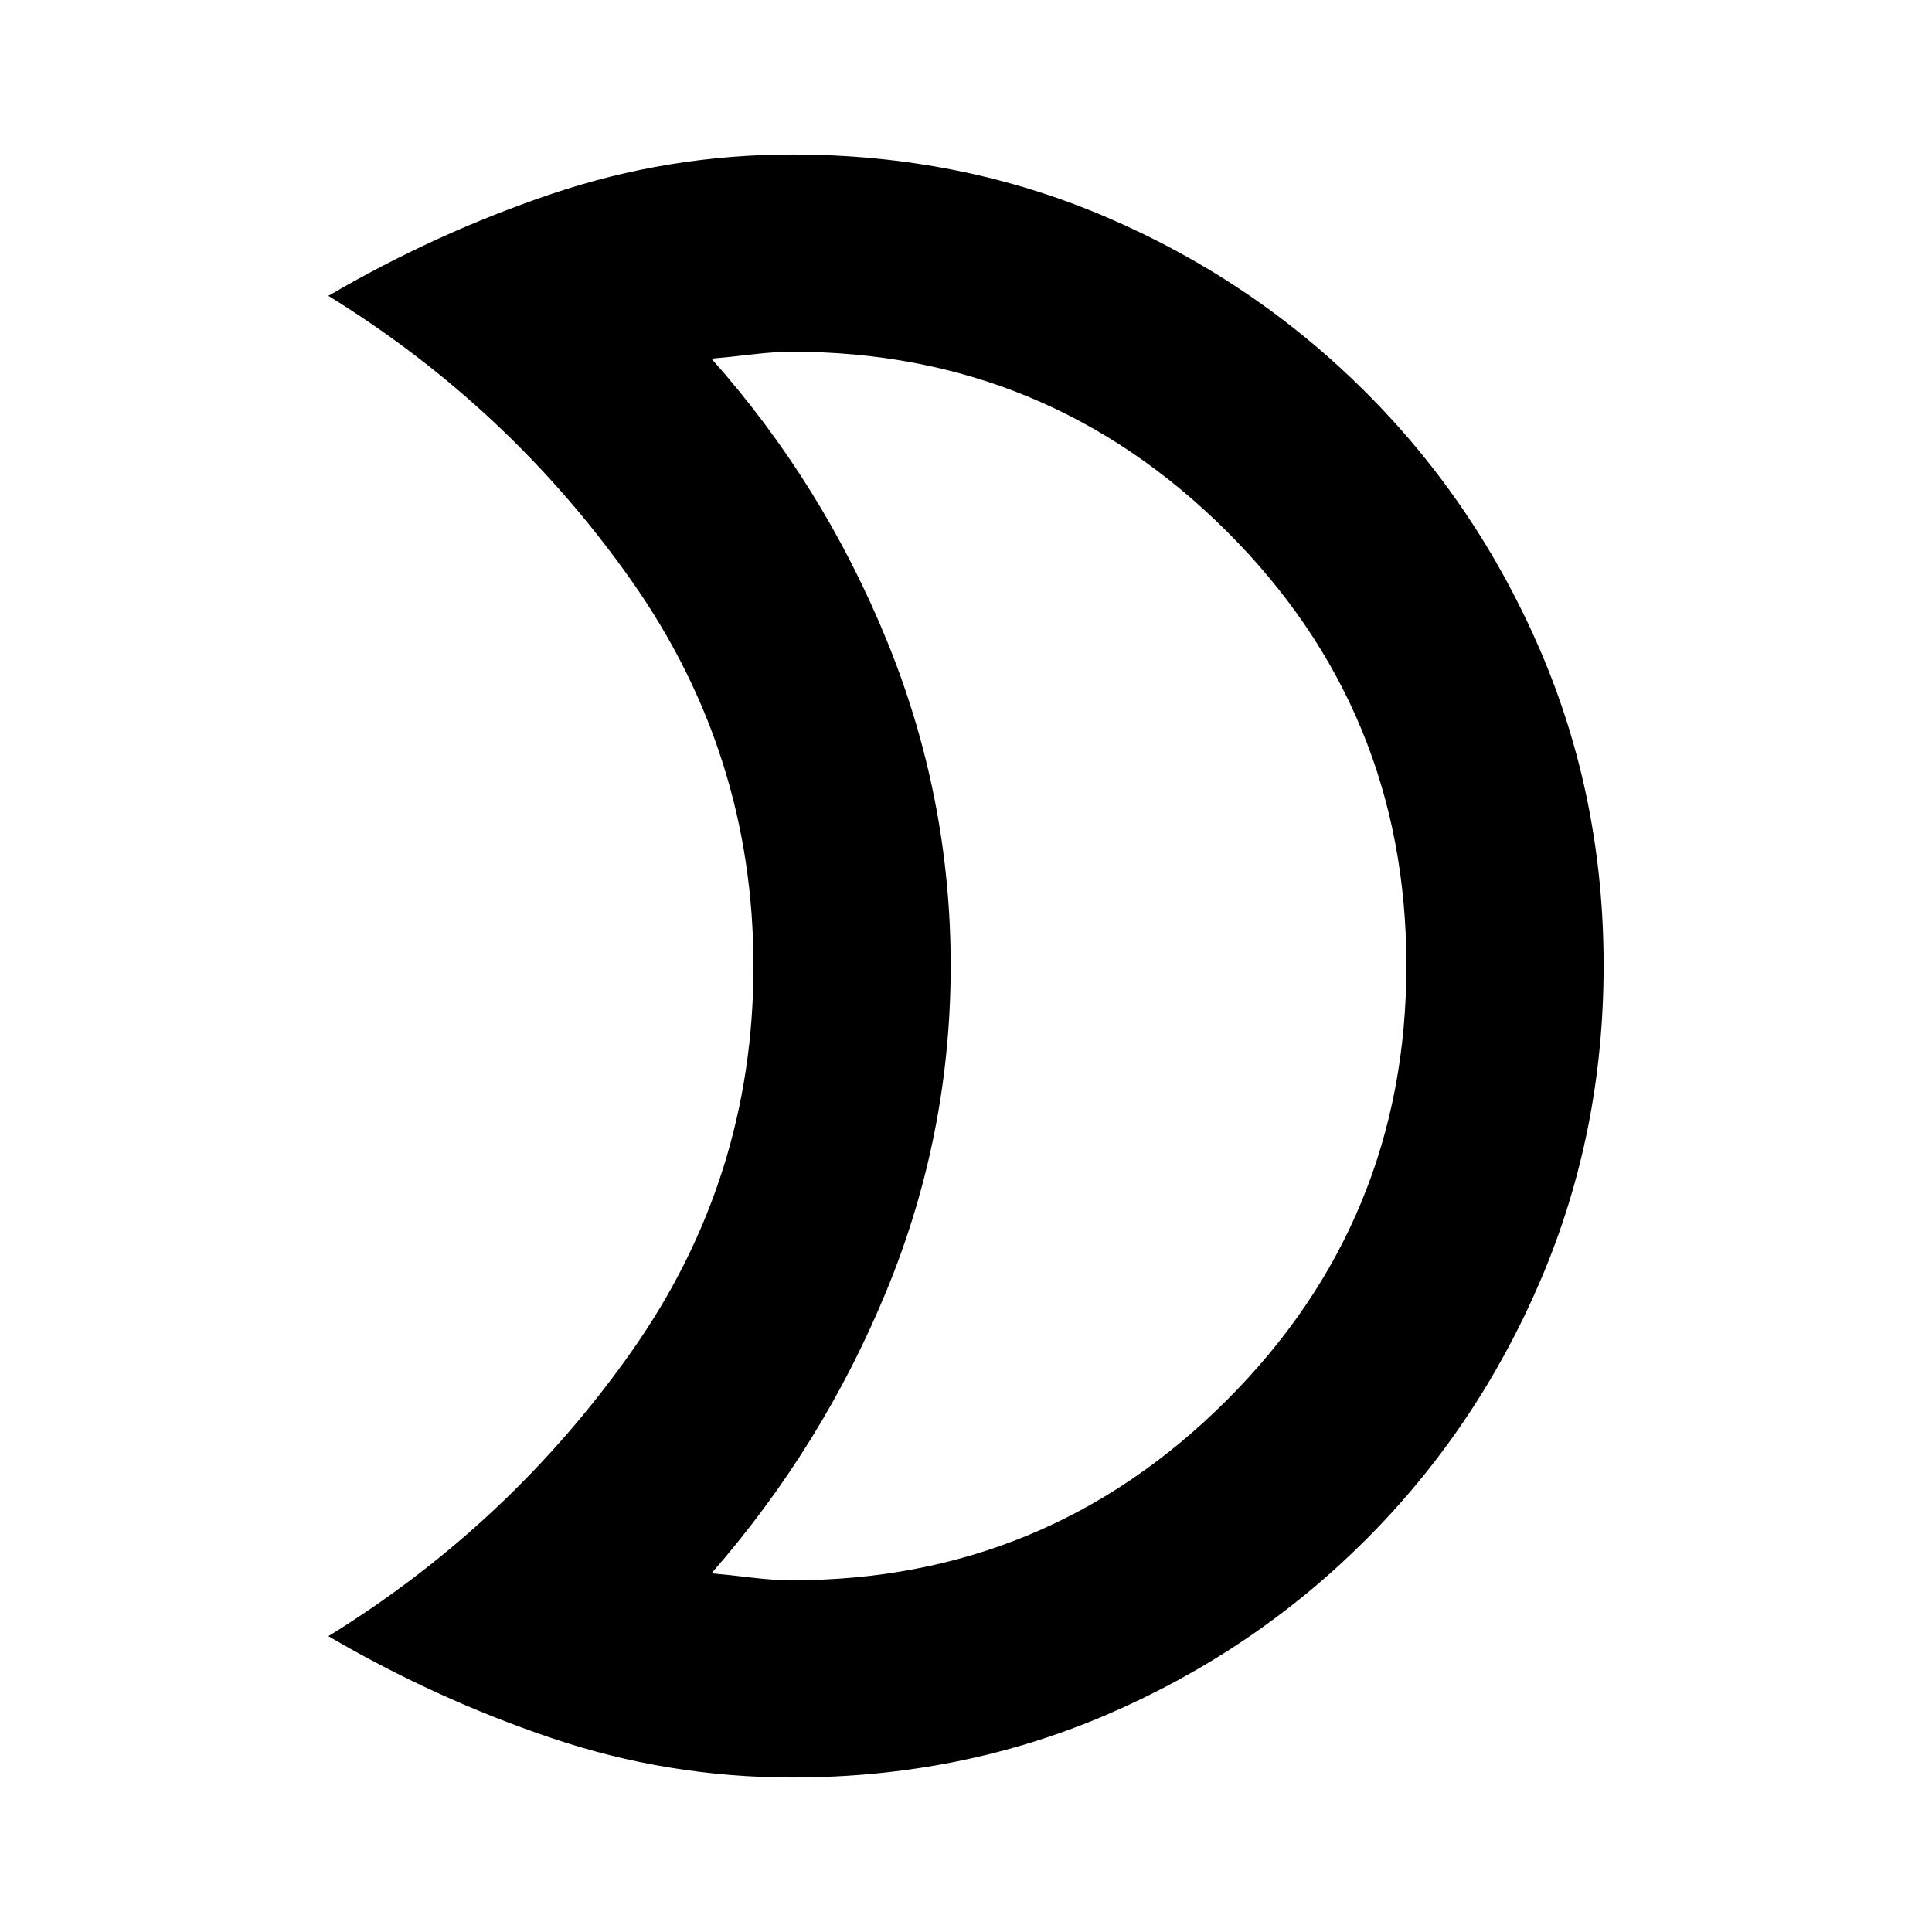<svg xmlns="http://www.w3.org/2000/svg" height="20" viewBox="0 -960 960 960" width="20"><path d="M393.609-785.217q-8.608 0-19.478 1.283-10.869 1.282-20.608 2.152 55.304 62.196 87.087 139.962 31.782 77.766 31.782 161.663 0 83.896-31.782 161.266-31.783 77.369-87.087 140.673 9.739.87 20.326 2.152 10.586 1.283 19.76 1.283 126.284 0 215.75-89.251 89.467-89.251 89.467-216.196 0-126.944-89.467-215.965-89.466-89.022-215.75-89.022Zm.152-98.001q83.805 0 156.696 31.413 72.892 31.413 128.218 86.739 55.326 55.326 86.739 128.442 31.414 73.116 31.414 156.348 0 83.233-31.414 156.624-31.413 73.392-86.739 128.718-55.326 55.326-128.218 86.739-72.891 31.413-156.696 31.413-61.727 0-119.636-19.565Q216.216-115.913 163.172-147q90.261-55.696 150.74-141.577 60.479-85.882 60.479-191.283 0-105.401-60.479-191.423Q253.433-757.304 163.172-813q53.044-31.087 110.953-50.653 57.909-19.565 119.636-19.565ZM472.392-480Z"/></svg>